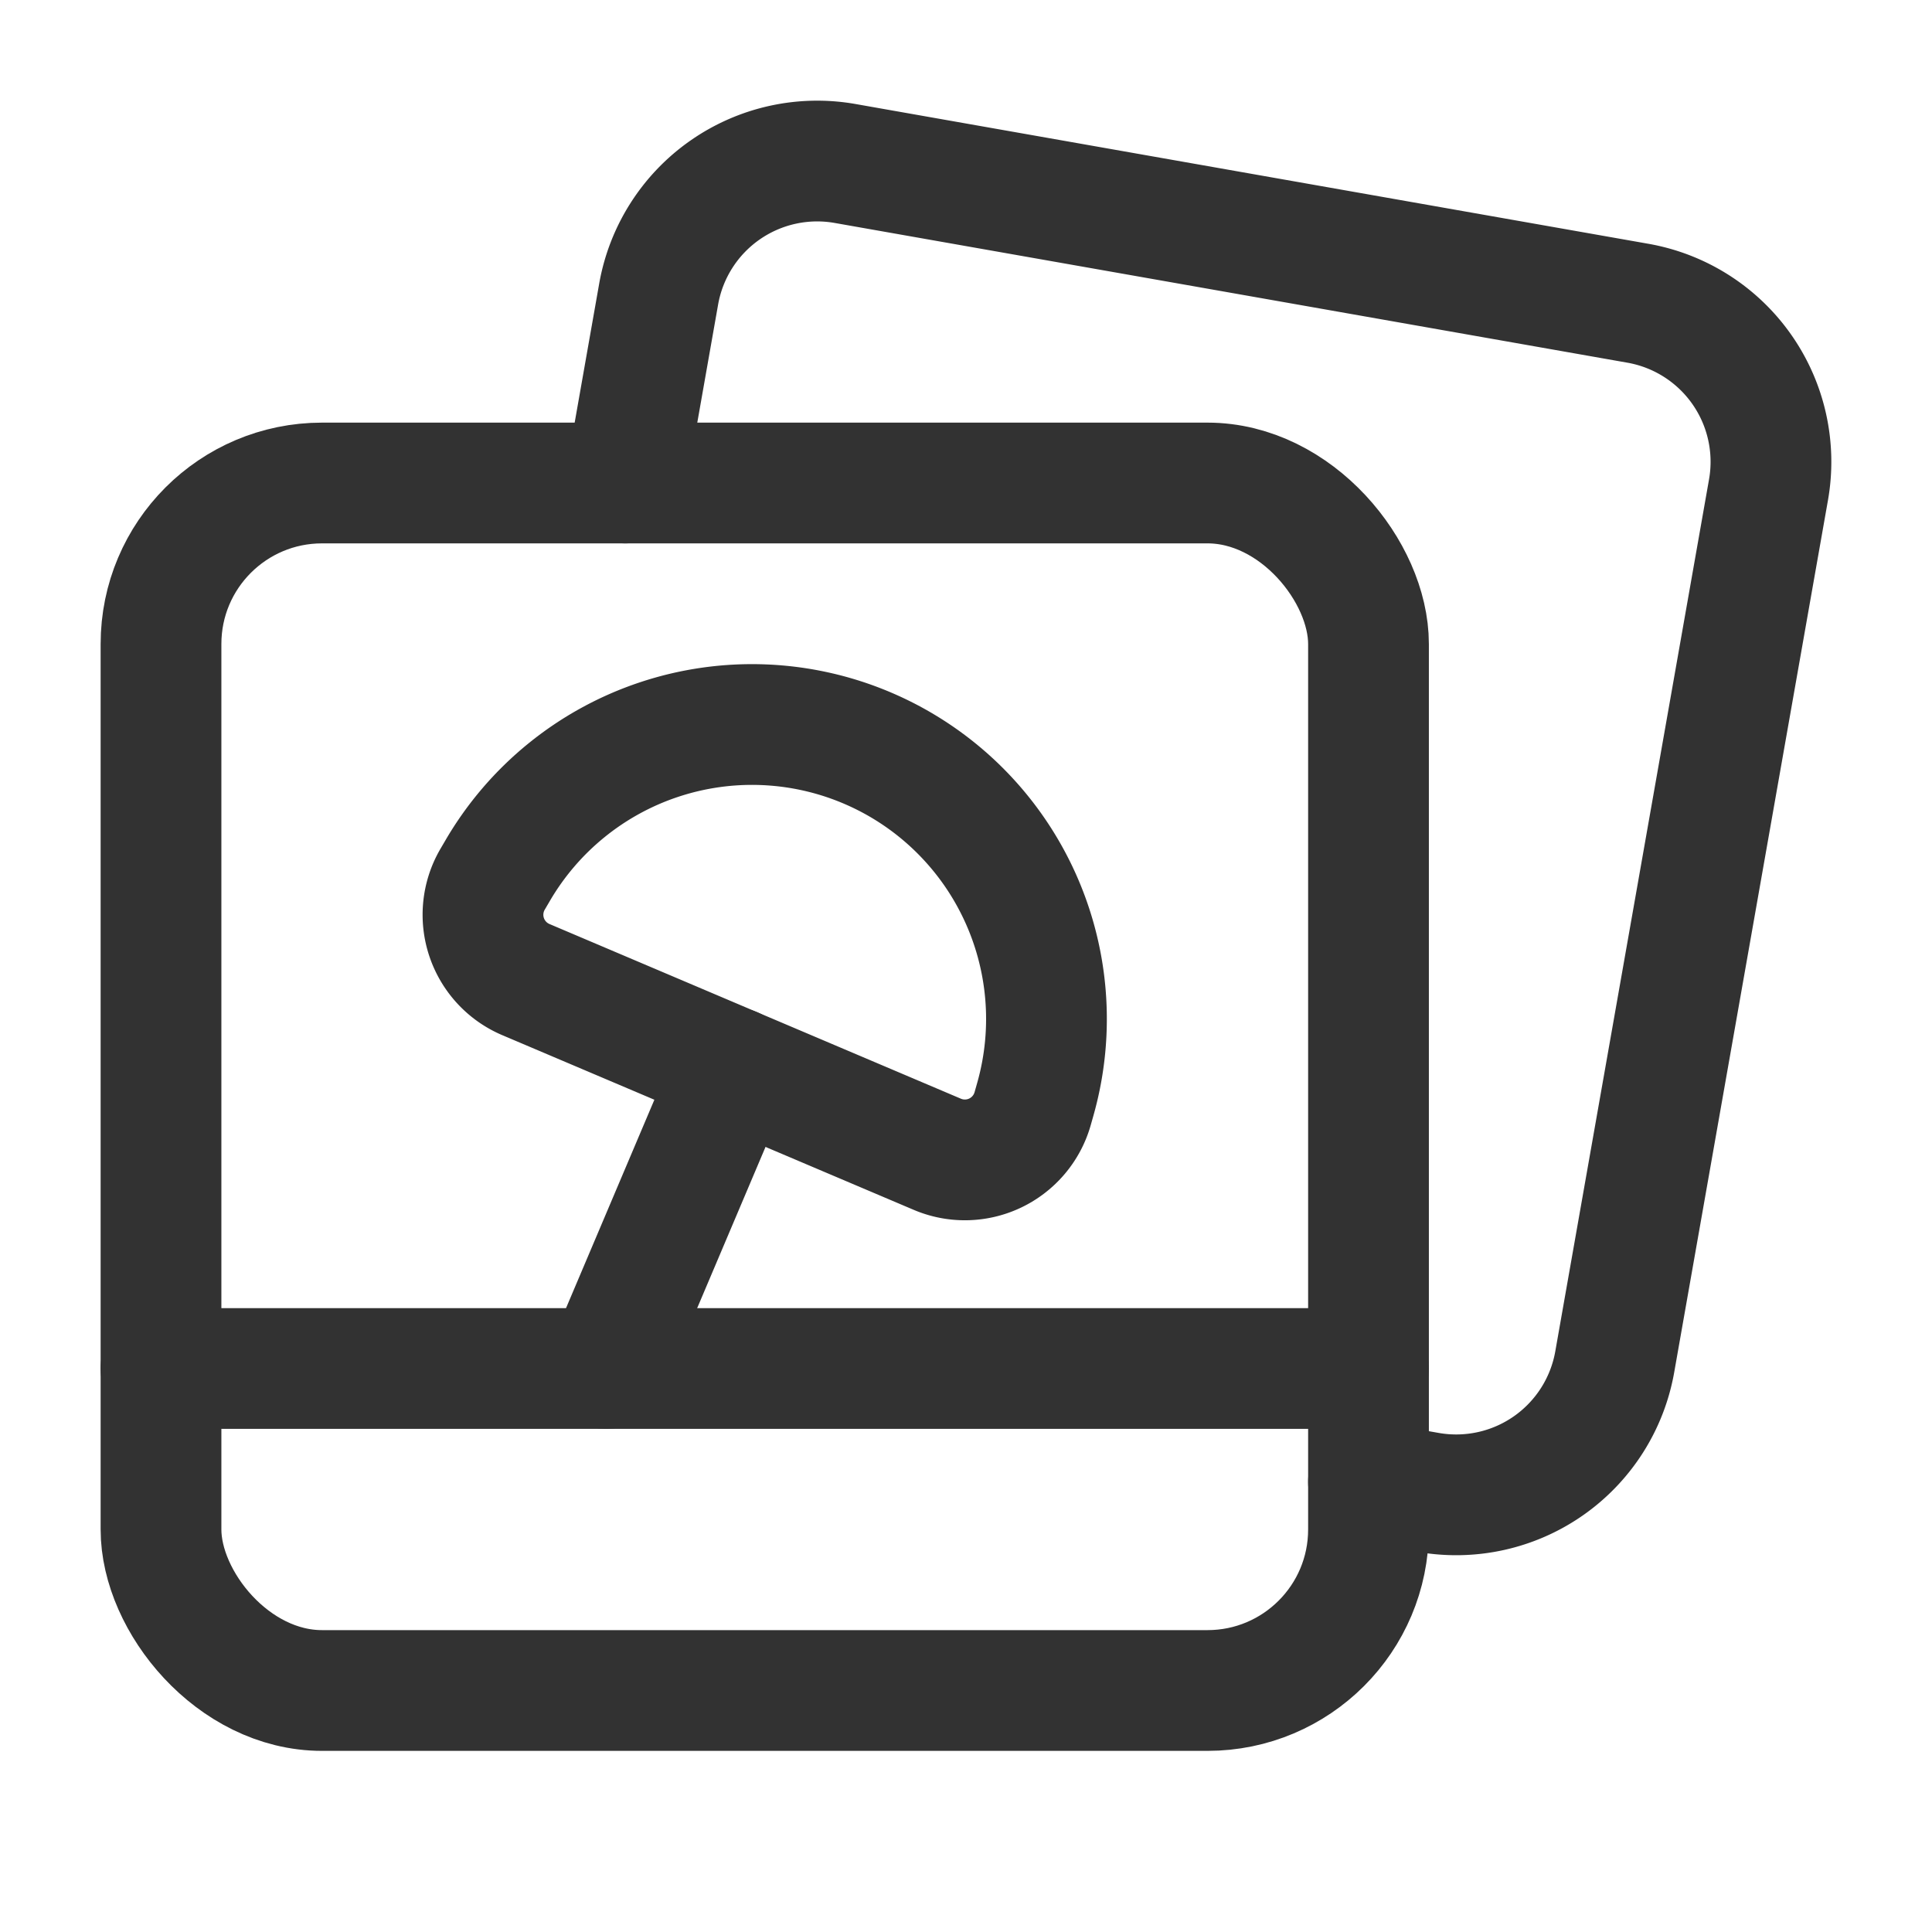 <svg xmlns="http://www.w3.org/2000/svg" viewBox="0 0 24 24"><path d="M10.771,9.291h0a3.658,3.658,0,0,1,2.089,4.368l-.032.113a.875.875,0,0,1-1.184.567l-5.111-2.17a.875.875,0,0,1-.416-1.243L6.178,10.822A3.658,3.658,0,0,1,10.771,9.291Z" fill="none" stroke="#323232" stroke-linecap="round" stroke-linejoin="round" stroke-width="1.5"/><line x1="9.112" y1="13.264" x2="7.528" y2="17" fill="none" stroke="#323232" stroke-linecap="round" stroke-linejoin="round" stroke-width="1.5"/><rect x="2" y="6" width="15" height="15" rx="2" stroke-width="1.5" stroke="#323232" stroke-linecap="round" stroke-linejoin="round" fill="none"/><line x1="2" y1="17" x2="17" y2="17" fill="none" stroke="#323232" stroke-linecap="round" stroke-linejoin="round" stroke-width="1.5"/><path d="M7.768,6,8.182,3.653a2,2,0,0,1,2.317-1.622L20.347,3.767a2,2,0,0,1,1.622,2.317L20.059,16.917a2,2,0,0,1-2.317,1.622L17,18.408" fill="none" stroke="#323232" stroke-linecap="round" stroke-linejoin="round" stroke-width="1.5"/></svg>